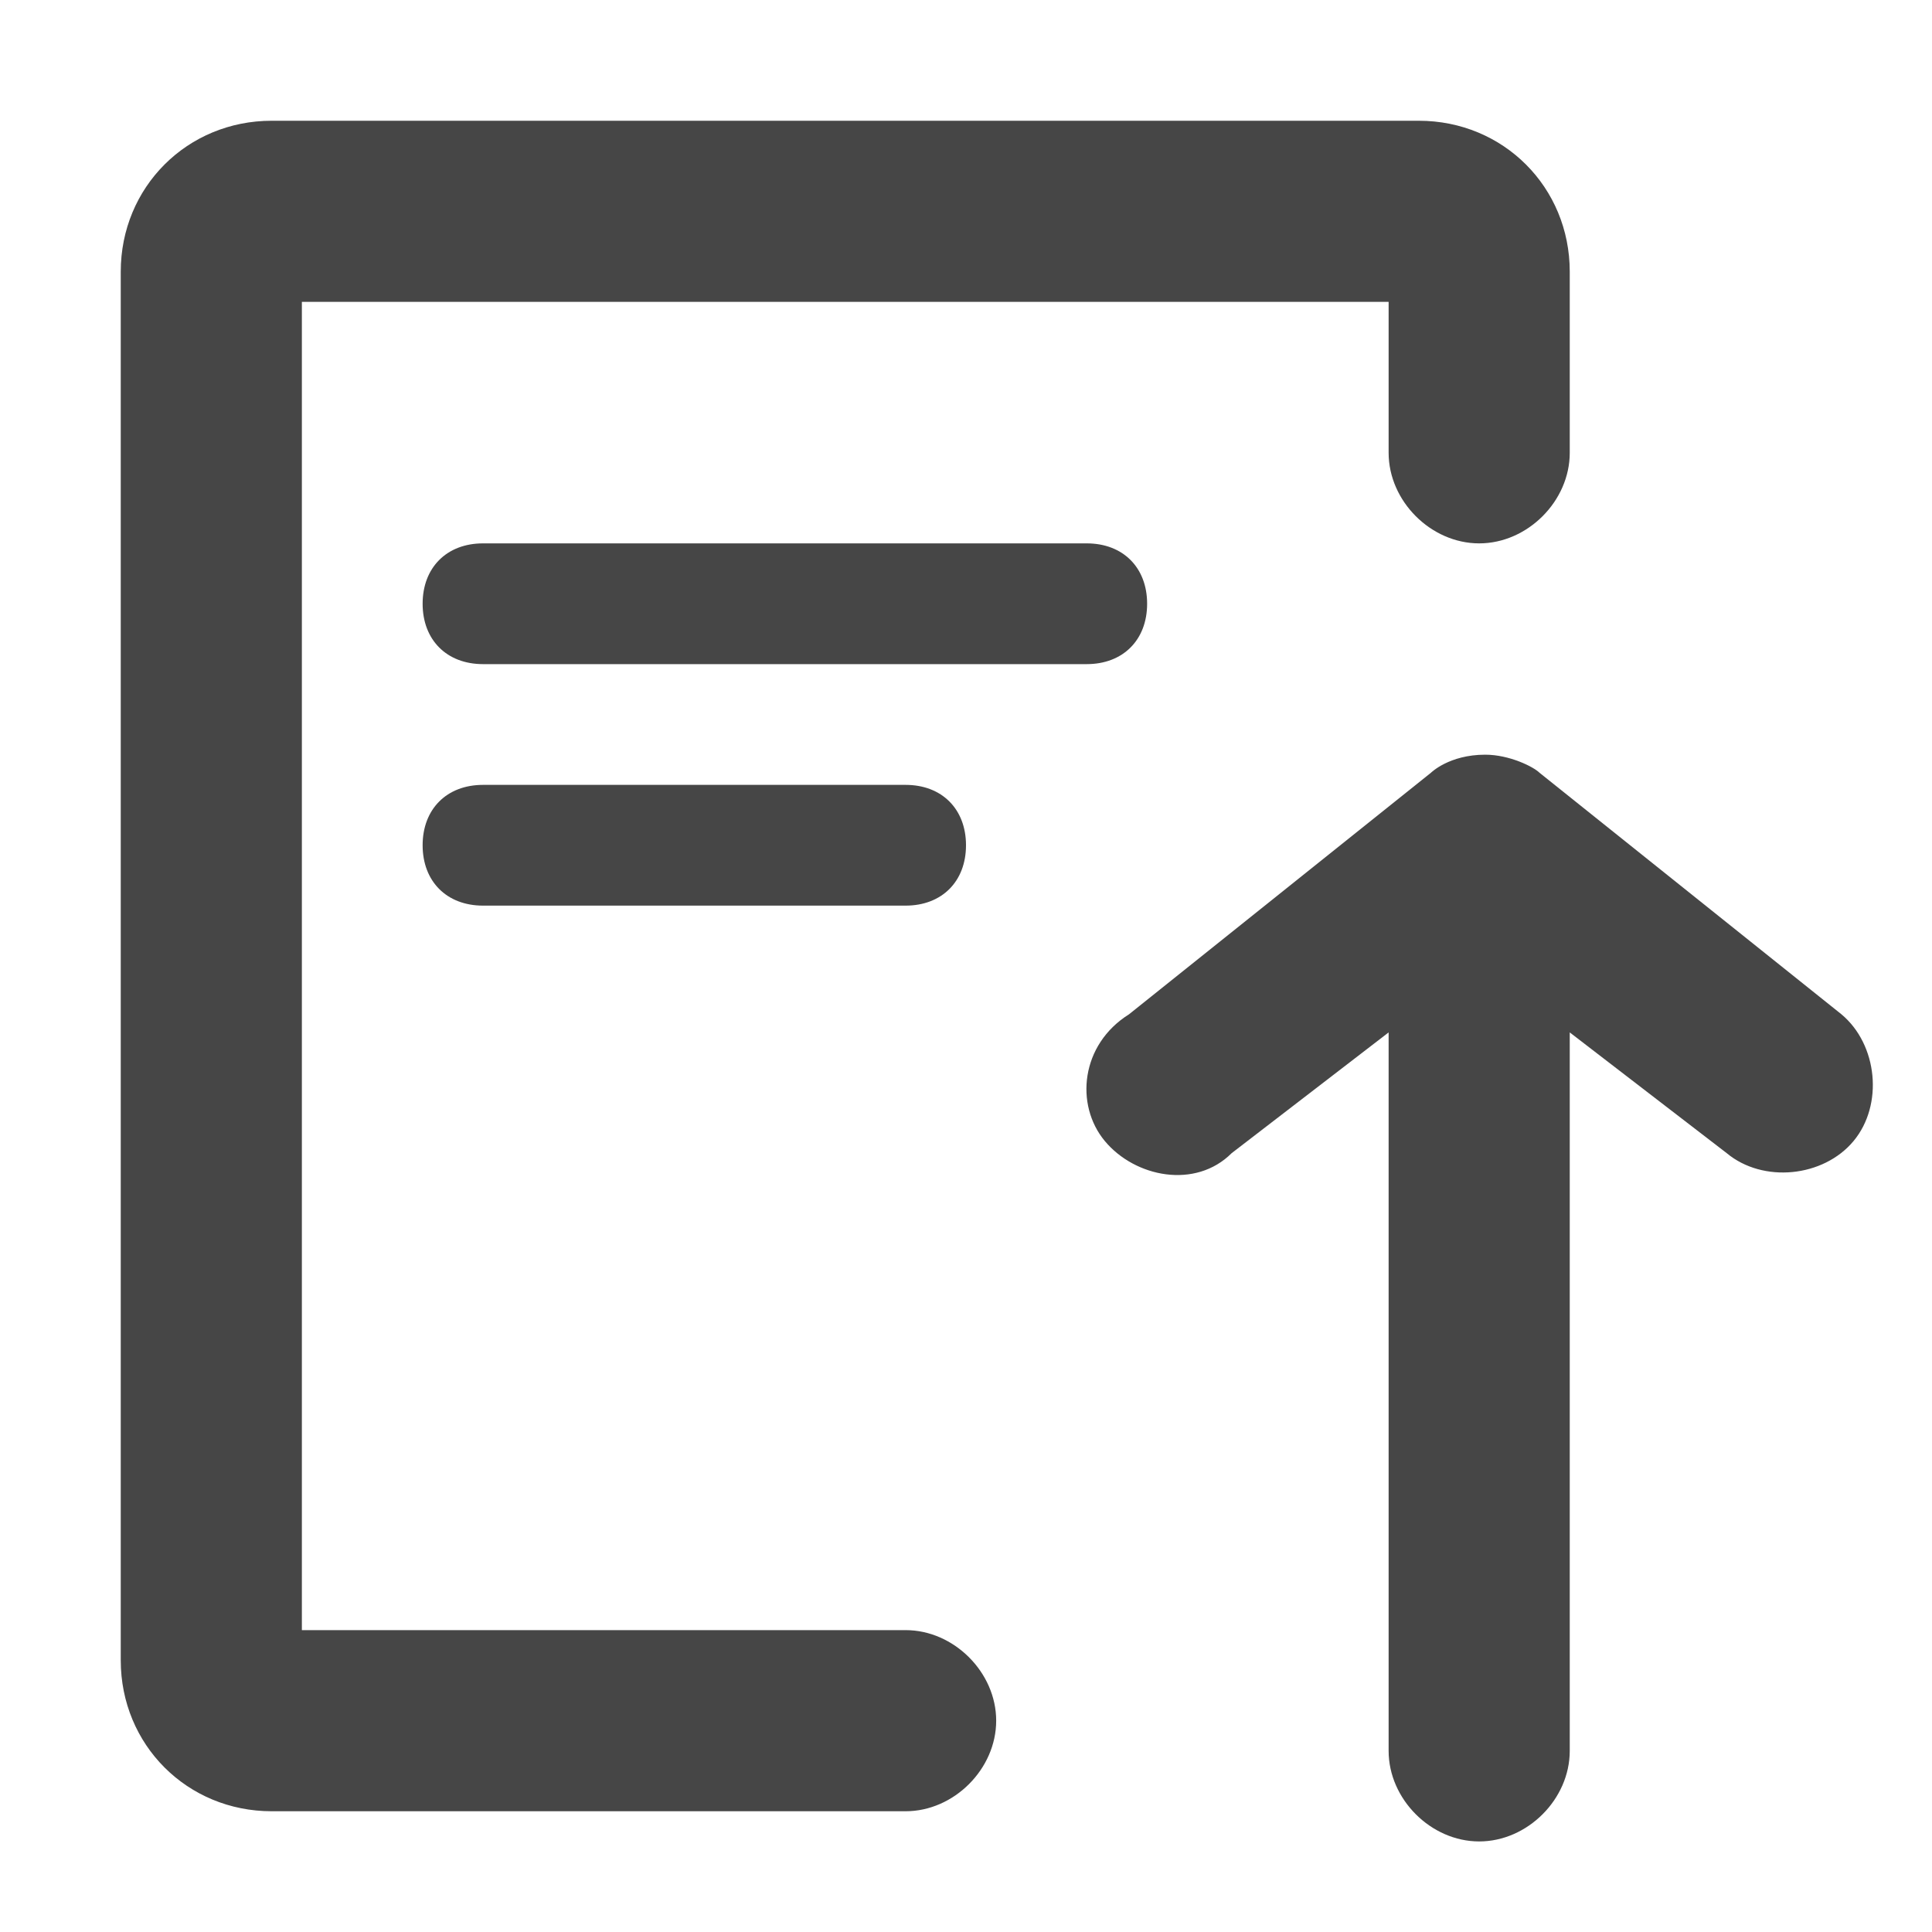 <svg id="Layer_1" xmlns="http://www.w3.org/2000/svg" viewBox="0 0 32 32"><style>.st0{fill:#fff}.st1{fill:#464646}.st2{fill:#474647}.st3{fill:none;stroke-width:3;stroke-miterlimit:10}.st3,.st4{stroke:#464646}.st4,.st5,.st6{fill:none;stroke-width:2;stroke-miterlimit:10}.st5{stroke-linecap:round;stroke:#464646}.st6{stroke:#fff;stroke-linejoin:round}.st6,.st7{stroke-linecap:round}.st7,.st8{fill:none;stroke:#464646;stroke-width:2;stroke-linejoin:round;stroke-miterlimit:10}.st9{fill:#797979}.st10{fill:#63b5d6}</style><path class="st1" d="M18.3 18.9c.5.6 1.5.8 2.1.2l2.6-2V29c0 .8.7 1.5 1.5 1.5S26 29.8 26 29V17.1l2.6 2c.6.5 1.6.4 2.1-.2.5-.6.4-1.6-.2-2.1l-5-4c-.1-.1-.5-.3-.9-.3-.6 0-.9.3-.9.3l-5 4c-.8.5-.9 1.5-.4 2.1z"/><path class="st1" d="M15 30H4.5C3.1 30 2 28.9 2 27.5v-23C2 3.1 3.1 2 4.5 2h19C24.9 2 26 3.1 26 4.5v3c0 .8-.7 1.5-1.5 1.5S23 8.3 23 7.5V5H5v22h10c.8 0 1.5.7 1.5 1.5S15.8 30 15 30z"/><path class="st1" d="M18 11H8c-.6 0-1-.4-1-1s.4-1 1-1h10c.6 0 1 .4 1 1s-.4 1-1 1zM15 15H8c-.6 0-1-.4-1-1s.4-1 1-1h7c.6 0 1 .4 1 1s-.4 1-1 1z"/></svg>